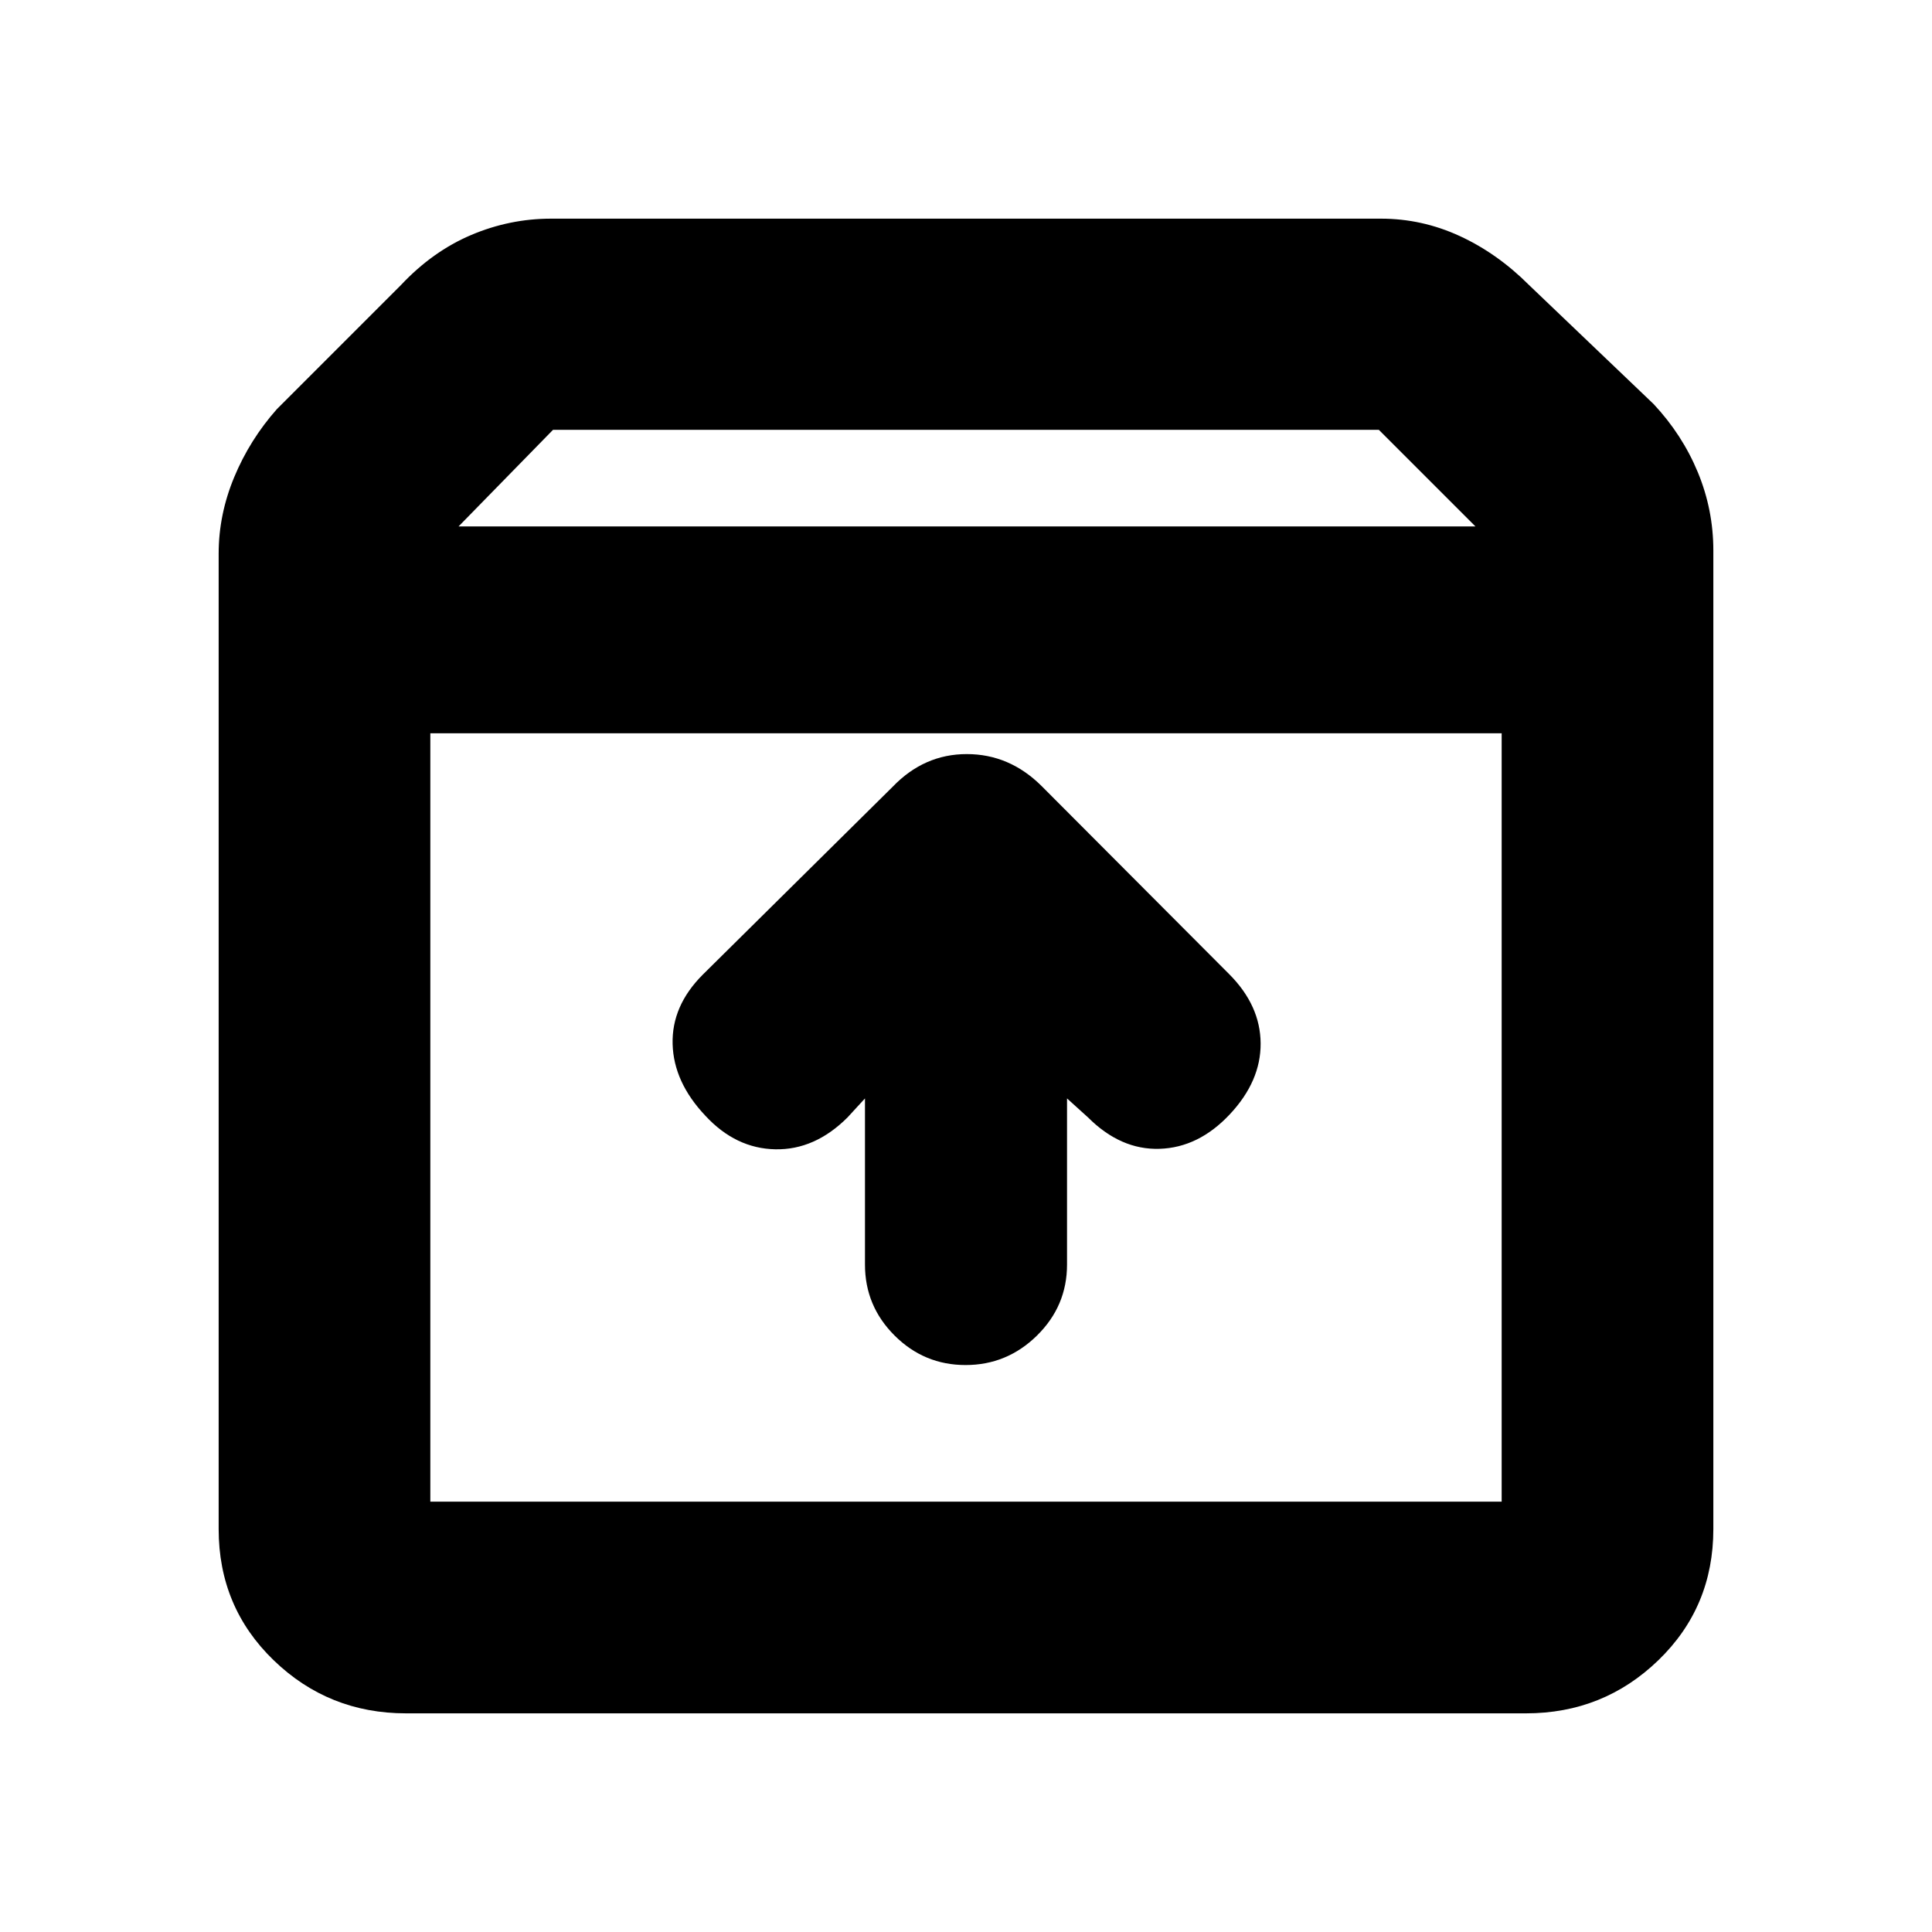 <svg xmlns="http://www.w3.org/2000/svg" height="20" viewBox="0 -960 960 960" width="20"><path d="M479.79-281.72q20.59 0 35.5-14.67 14.91-14.68 14.91-35.24v-82.57l10.41 9.42q16.24 16.24 35.6 15.62 19.36-.62 34.83-17.1 15.48-16.48 15.36-35.3-.12-18.83-15.6-34.37l-93.31-93.57q-15.93-15.8-37.11-15.8t-36.77 16.19L349.2-475.7q-15.48 15.48-14.98 34.46t16.33 35.7q15.05 16.24 34.71 16.62 19.65.38 35.89-15.86l8.65-9.42v82.57q0 20.56 14.7 35.24 14.7 14.67 35.29 14.67ZM213.83-595.63v381.8h532.34v-381.8H213.83Zm-12.09 486.98q-38.48 0-65.78-26.4-27.31-26.4-27.31-65.17v-484.69q0-19.4 7.73-38 7.73-18.59 21.19-33.79l61.69-61.69q15.72-16.72 34.86-24.84 19.15-8.12 39.73-8.12h412.3q20.43 0 39.15 8.62t34.44 24.34l61.93 59.17q14.22 15.2 21.95 33.84 7.73 18.65 7.73 38.95v486.21q0 38.77-27.31 65.17-27.3 26.4-65.78 26.4H201.74Zm26.11-589.76h505.3l-48-48H274.78l-46.93 48ZM480-404.85Z"/></svg>